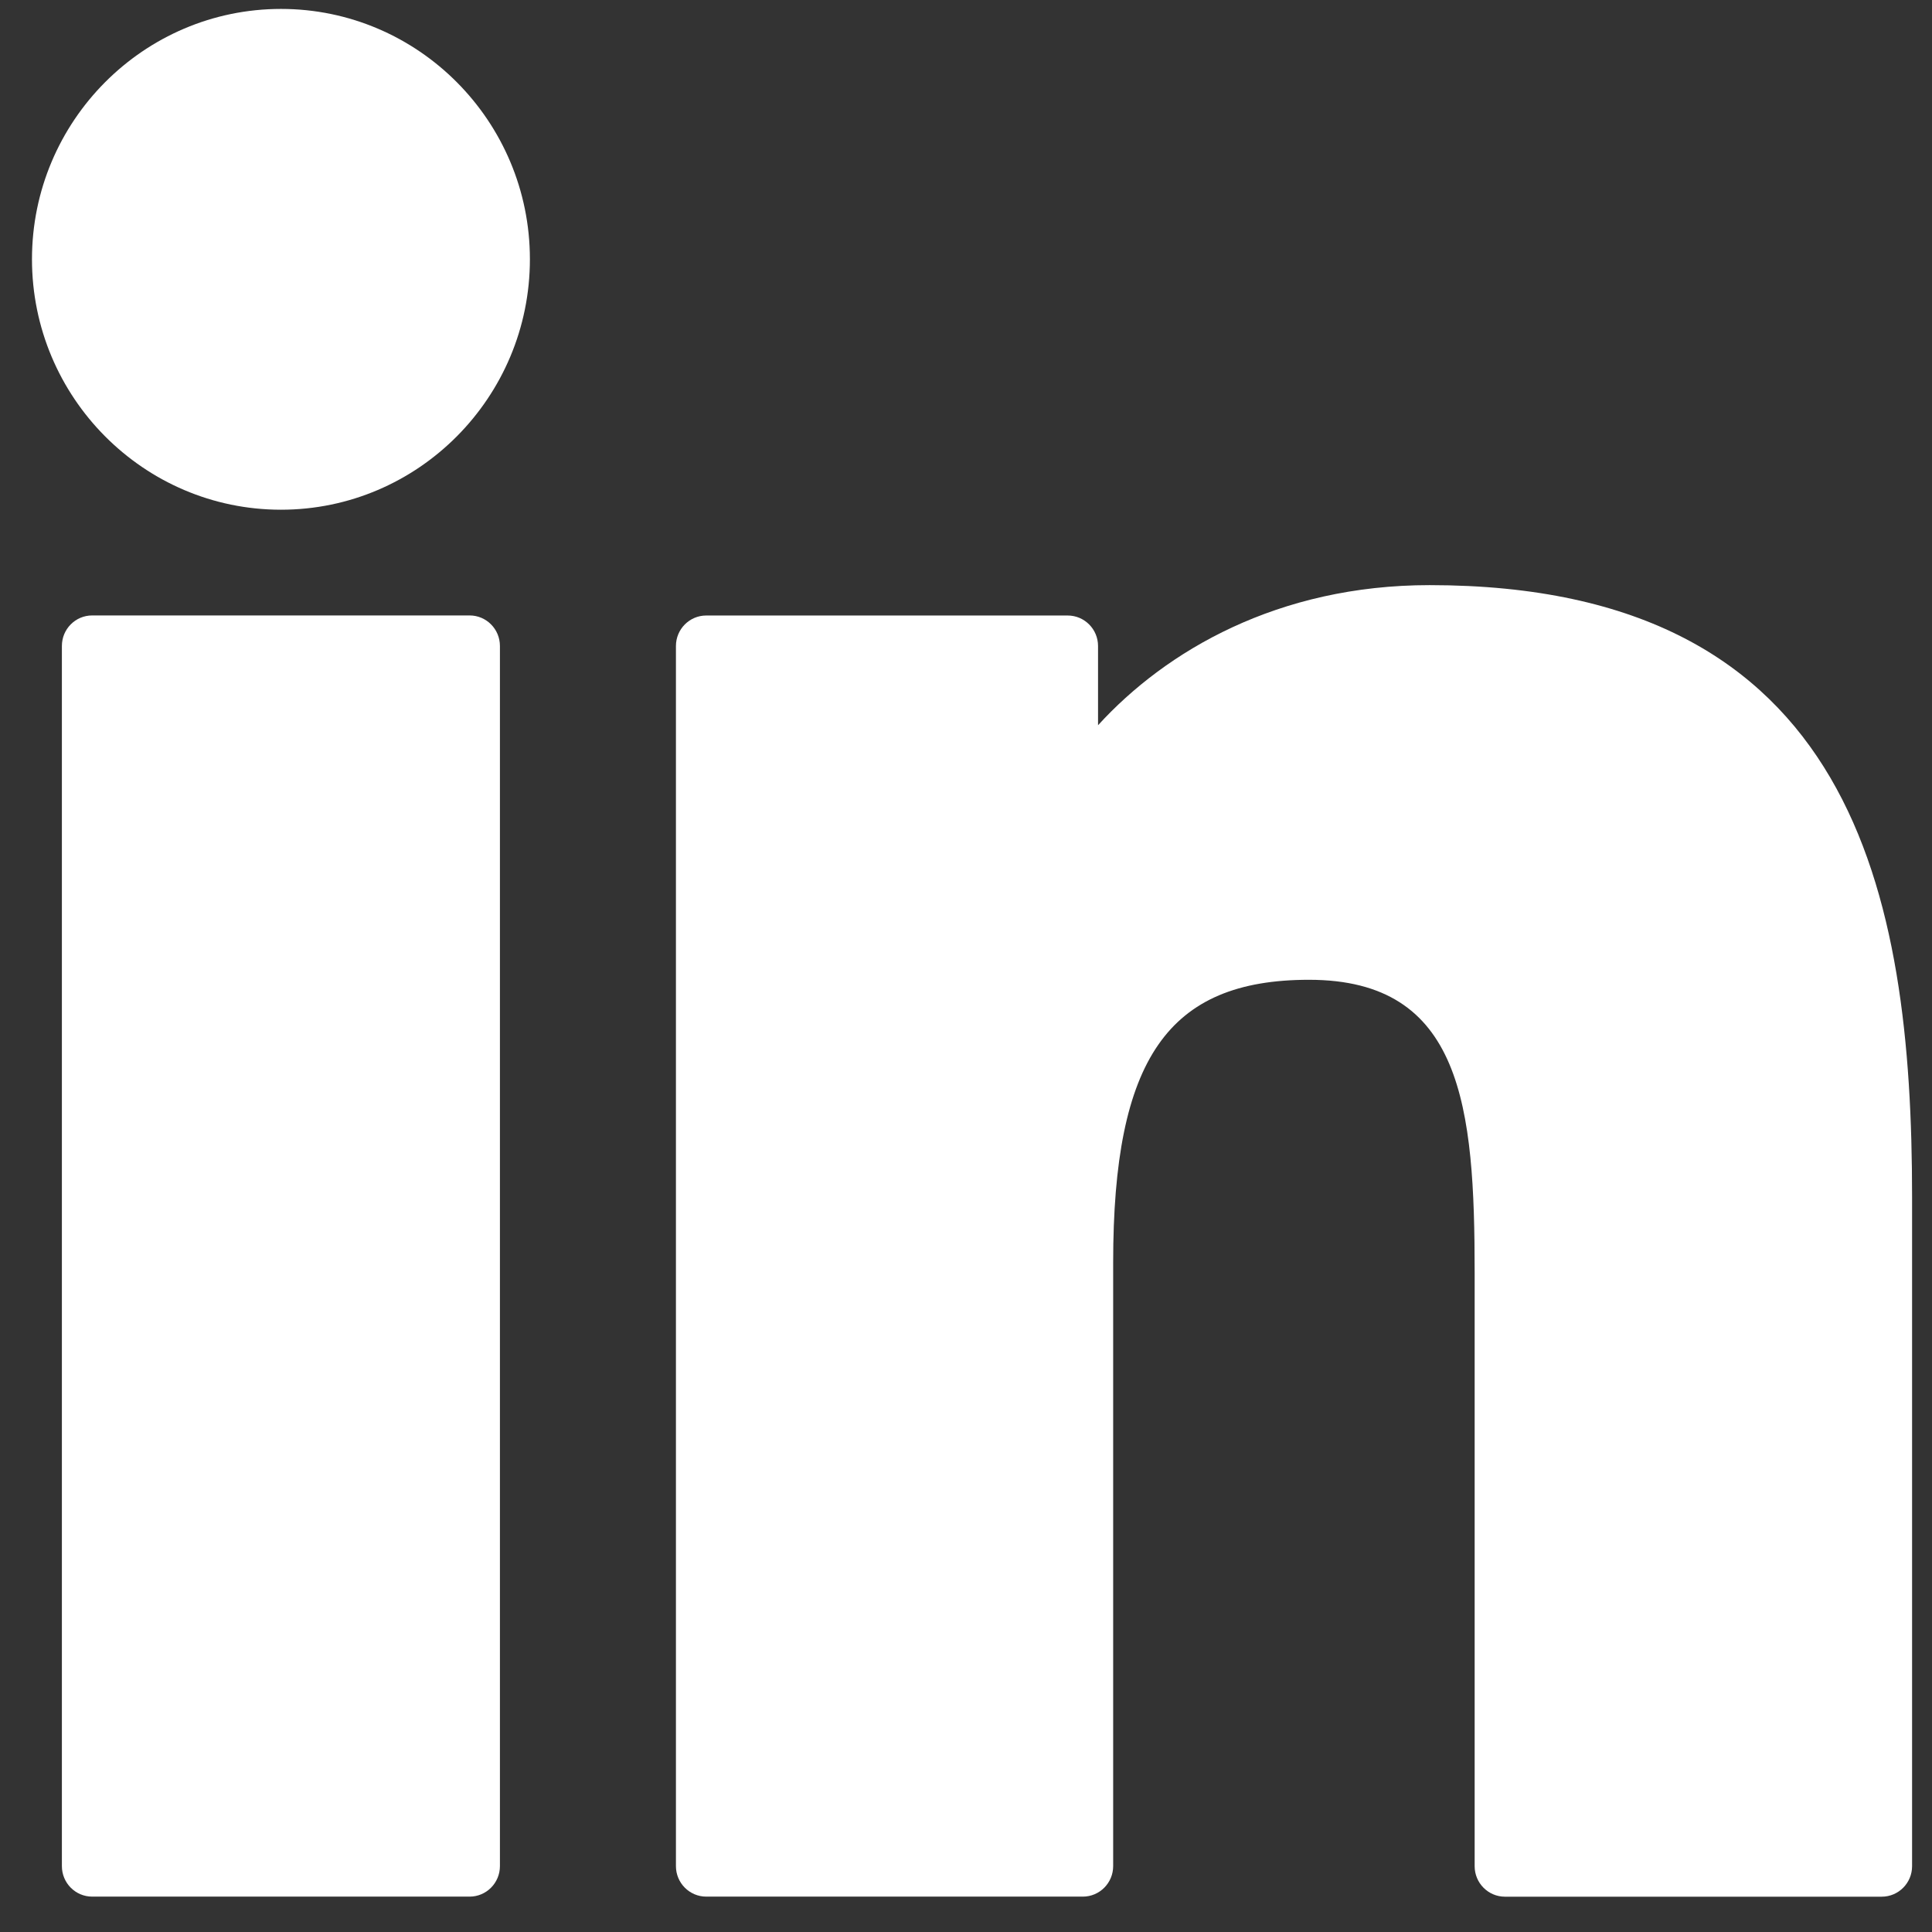 <svg width="29" height="29" viewBox="0 0 29 29" fill="none" xmlns="http://www.w3.org/2000/svg">
<rect x="0" y="0" width="29" height="29" fill="#333333" stroke="none"/>
<path d="M7.049 9.238H1.384C1.132 9.238 0.929 9.443 0.929 9.696V28.011C0.929 28.264 1.132 28.469 1.384 28.469H7.049C7.3 28.469 7.504 28.264 7.504 28.011V9.696C7.504 9.443 7.3 9.238 7.049 9.238Z" fill="white"/>
<path d="M4.218 0.134C2.157 0.134 0.48 1.819 0.48 3.891C0.48 5.964 2.157 7.651 4.218 7.651C6.278 7.651 7.954 5.964 7.954 3.891C7.954 1.819 6.278 0.134 4.218 0.134Z" fill="white"/>
<path d="M21.459 8.783C19.184 8.783 17.502 9.768 16.482 10.886V9.697C16.482 9.444 16.278 9.239 16.026 9.239H10.601C10.35 9.239 10.146 9.444 10.146 9.697V28.011C10.146 28.264 10.35 28.469 10.601 28.469H16.254C16.505 28.469 16.709 28.264 16.709 28.011V18.95C16.709 15.896 17.533 14.707 19.648 14.707C21.952 14.707 22.135 16.614 22.135 19.107V28.012C22.135 28.265 22.339 28.47 22.59 28.47H28.245C28.497 28.47 28.701 28.265 28.701 28.012V17.965C28.701 13.425 27.84 8.783 21.459 8.783Z" fill="white"/>
</svg>
